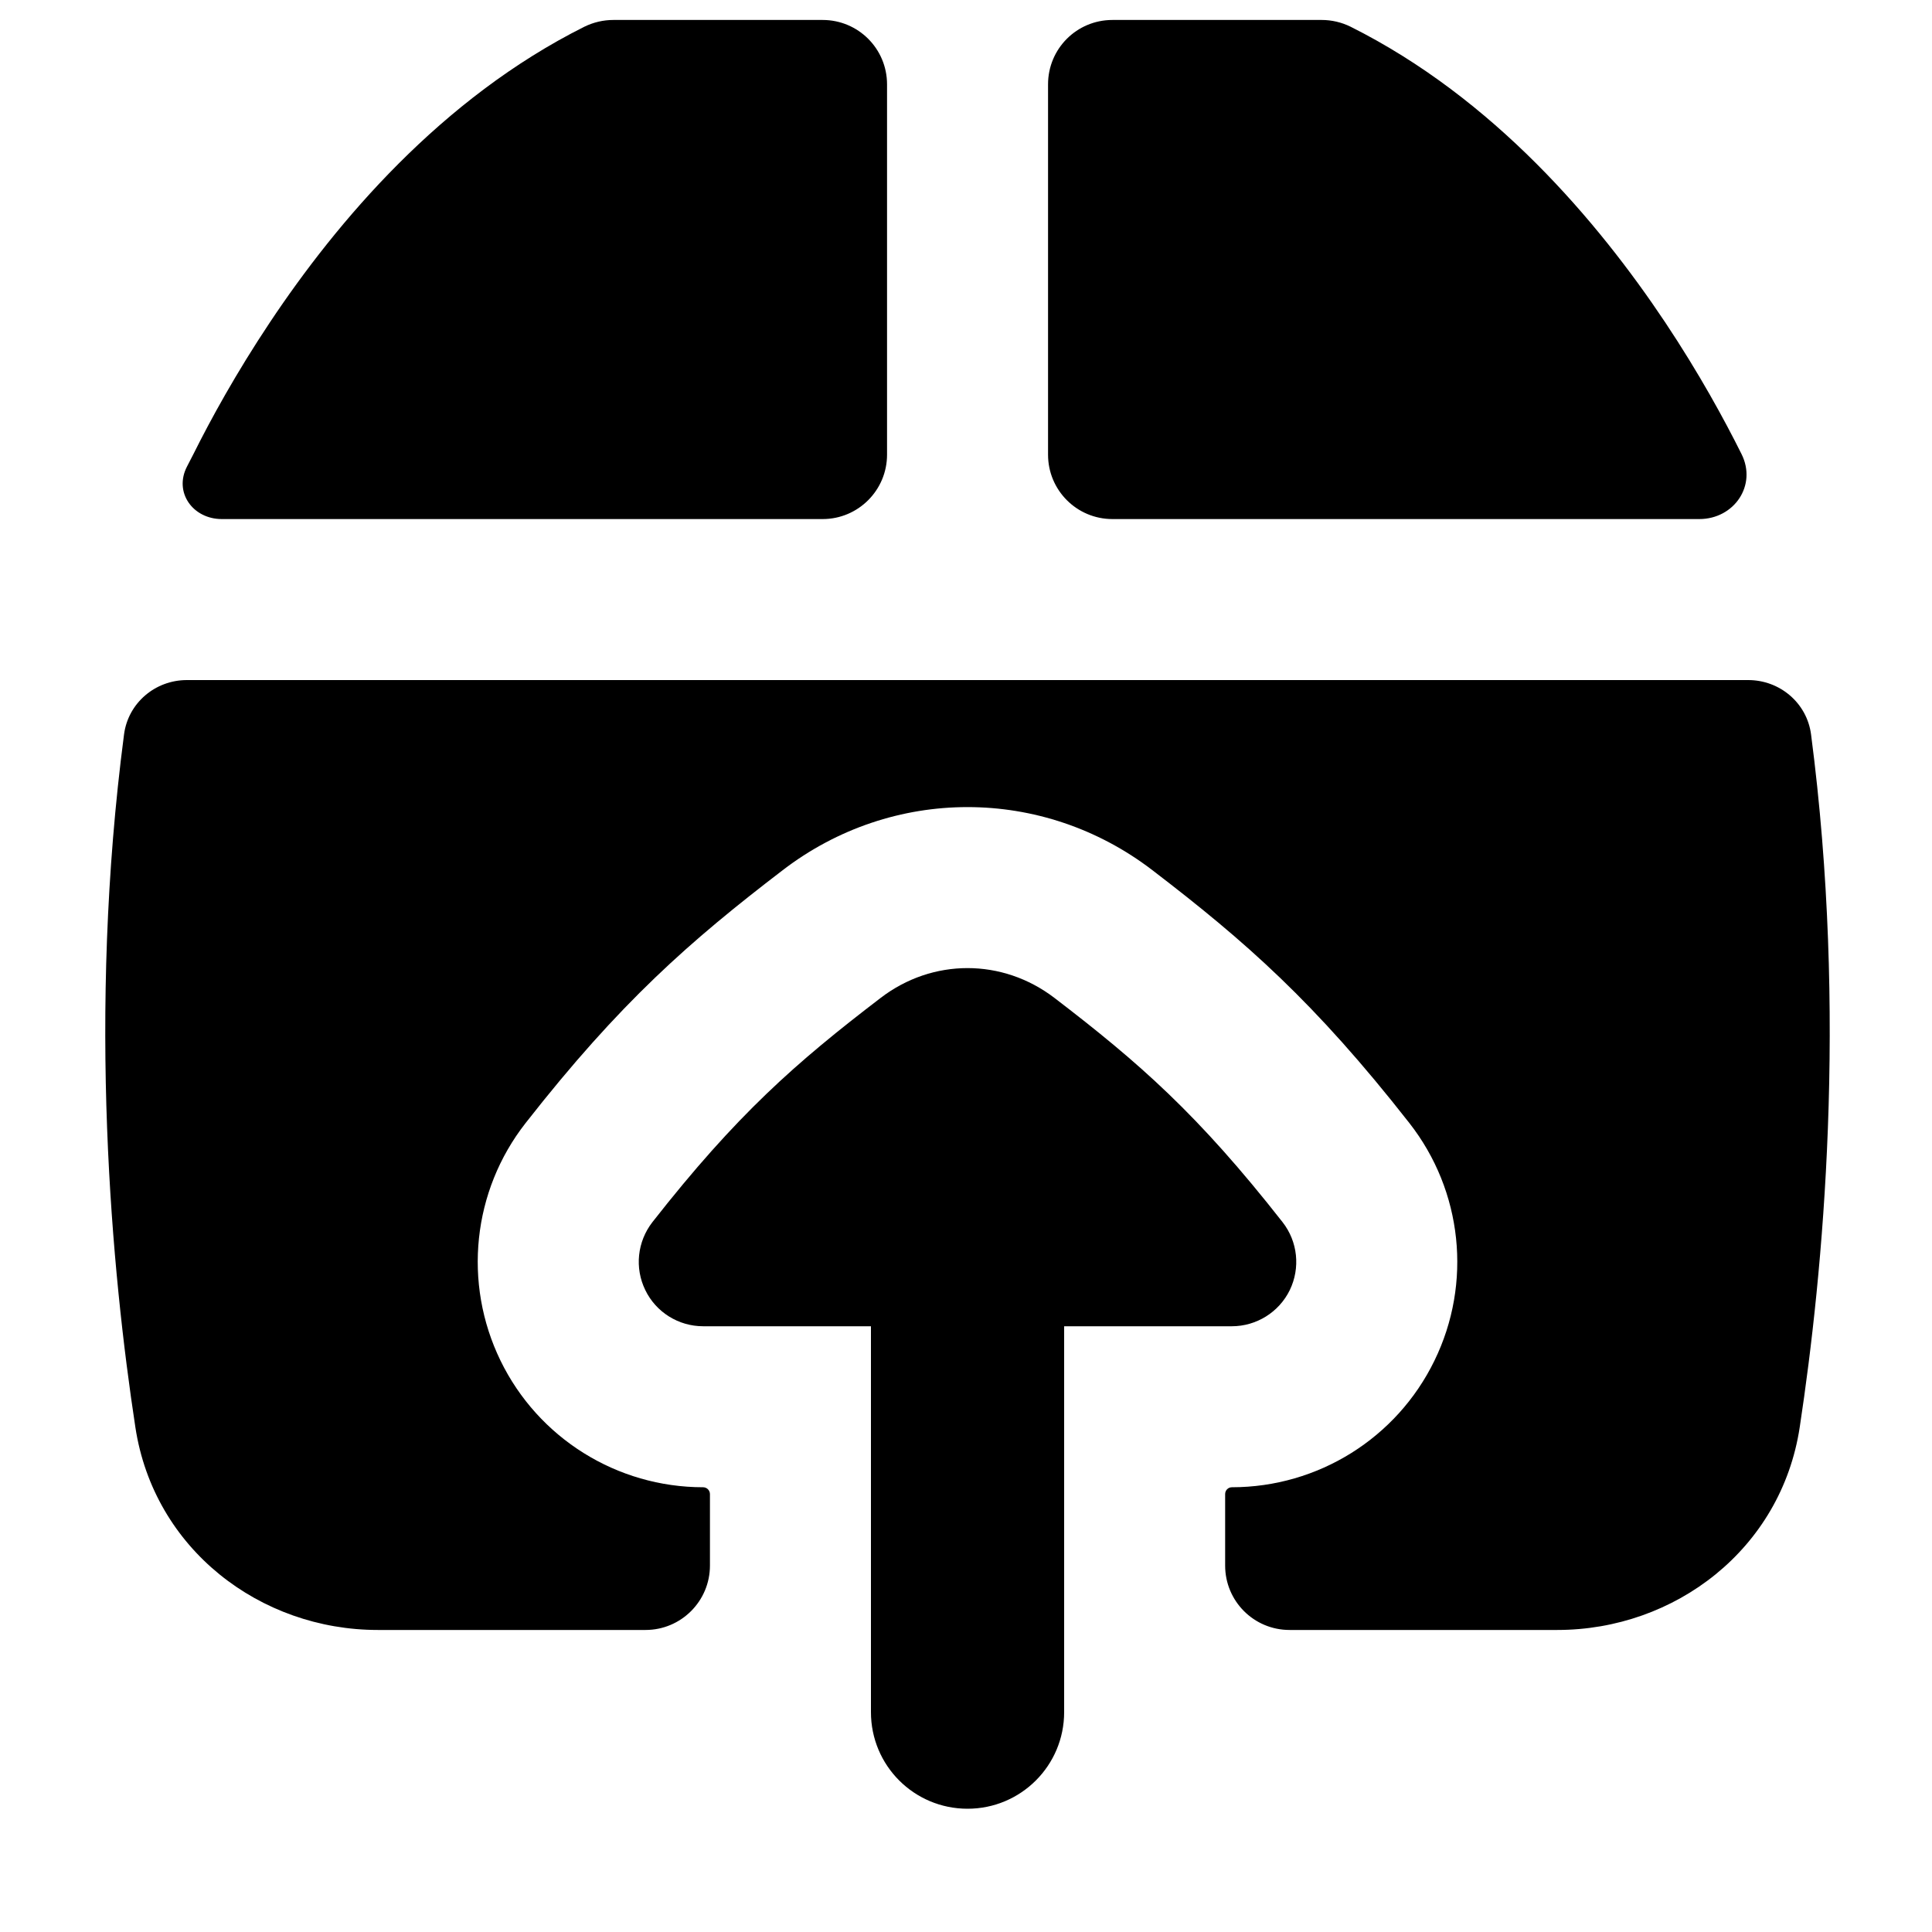 <svg width="15" height="15" viewBox="0 0 15 15" fill="currentColor" xmlns="http://www.w3.org/2000/svg">
<g clip-path="url(#clip0_1121_679)">
<path fill-rule="evenodd" clip-rule="evenodd" d="M6.387 0.155C6.663 0.155 6.887 0.378 6.887 0.655V3.53C6.887 3.806 6.663 4.03 6.387 4.03H1.722C1.497 4.03 1.348 3.822 1.452 3.622L1.452 3.622L1.452 3.622C1.469 3.589 1.486 3.557 1.502 3.525C1.634 3.26 1.832 2.898 2.096 2.502C2.617 1.72 3.426 0.763 4.538 0.207C4.608 0.173 4.684 0.155 4.762 0.155L6.387 0.155ZM8.137 3.53C8.137 3.806 8.36 4.03 8.637 4.03H13.193C13.464 4.03 13.643 3.768 13.521 3.525C13.389 3.26 13.192 2.898 12.928 2.502C12.406 1.72 11.597 0.763 10.485 0.207C10.416 0.173 10.339 0.155 10.262 0.155L8.637 0.155C8.36 0.155 8.137 0.378 8.137 0.655V3.53ZM1.451 5.28H7.512H13.573C13.819 5.28 14.029 5.458 14.061 5.702C14.345 7.877 14.155 9.881 13.973 11.081C13.829 12.028 13.003 12.655 12.091 12.655H10.012C9.735 12.655 9.512 12.431 9.512 12.155V11.6C9.512 11.571 9.535 11.547 9.564 11.547C10.233 11.547 10.844 11.166 11.137 10.564C11.431 9.962 11.355 9.246 10.942 8.719C10.207 7.78 9.668 7.308 8.947 6.756C8.095 6.103 6.928 6.103 6.077 6.756C5.356 7.308 4.816 7.78 4.081 8.719C3.668 9.246 3.593 9.962 3.886 10.564C4.179 11.166 4.79 11.547 5.459 11.547C5.488 11.547 5.512 11.571 5.512 11.6V12.155C5.512 12.431 5.288 12.655 5.012 12.655H2.933C2.021 12.655 1.195 12.028 1.051 11.081C0.868 9.881 0.678 7.877 0.963 5.702C0.995 5.458 1.205 5.28 1.451 5.28ZM6.762 10.297H5.459C5.268 10.297 5.093 10.188 5.01 10.016C4.926 9.844 4.948 9.64 5.065 9.489C5.721 8.652 6.178 8.252 6.837 7.748C7.24 7.439 7.783 7.439 8.187 7.748C8.845 8.252 9.302 8.652 9.958 9.489C10.076 9.64 10.097 9.844 10.014 10.016C9.93 10.188 9.755 10.297 9.564 10.297H8.262V13.293C8.262 13.708 7.926 14.043 7.512 14.043C7.097 14.043 6.762 13.708 6.762 13.293V10.297Z" fill="black"/>
</g>
<defs>
<clipPath id="clip0_1121_679">
<rect width="14" height="14" fill="white" transform="translate(0.512 0.099)"/>
</clipPath>
</defs>
</svg>
